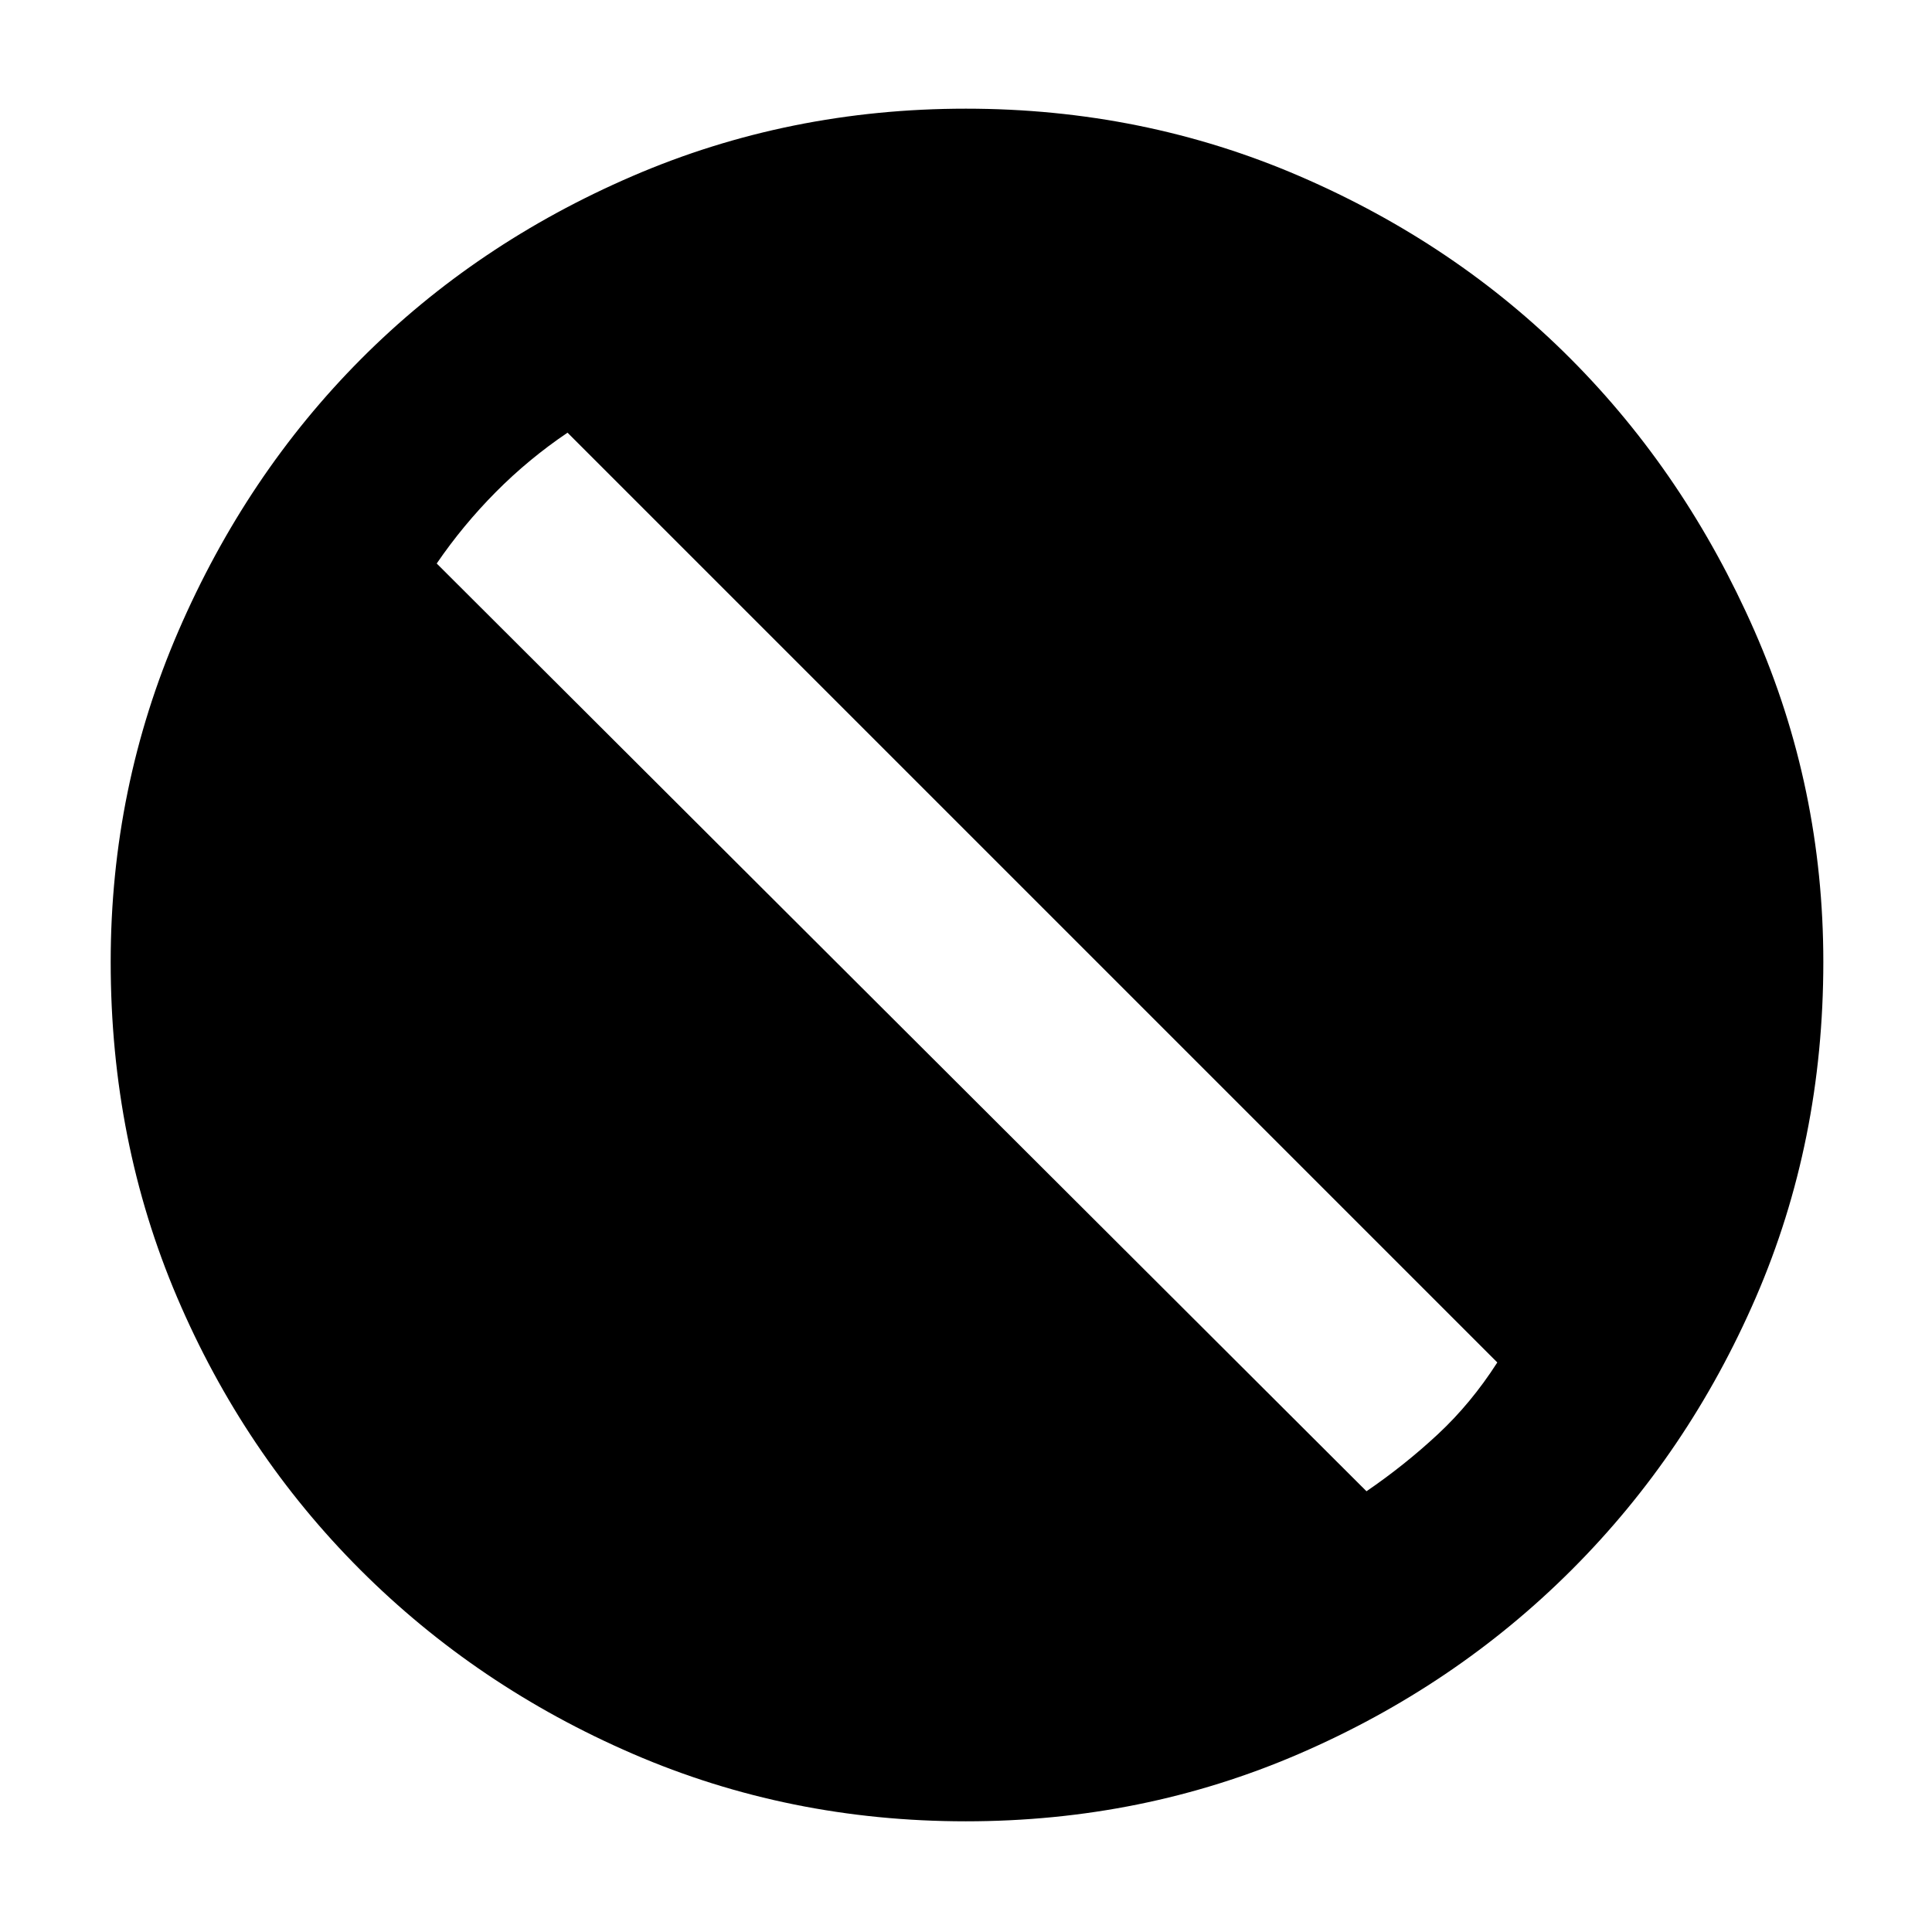 <svg xmlns="http://www.w3.org/2000/svg" width="48" height="48" viewBox="0 -960 960 960"><path d="M479.92-55Q392-55 314.5-88.5 237-122 179-180T88-315.38Q55-392.75 55-482q0-86.64 33.67-164.48 33.68-77.84 90.76-135.16 57.09-57.32 134.78-90.84Q391.91-906 479.95-906q88.05 0 165.77 33.52 77.72 33.52 134.81 90.84 57.1 57.32 91.29 135.16Q906-568.64 906-482q0 89.25-33.5 166.62Q839-238 781-180T645.42-88.5Q567.83-55 479.92-55ZM679-219q19-13 35.5-28.36Q731-262.73 744-283L282-745q-19.27 13-35.64 29.5Q230-699 217-680l462 461Z"/></svg>